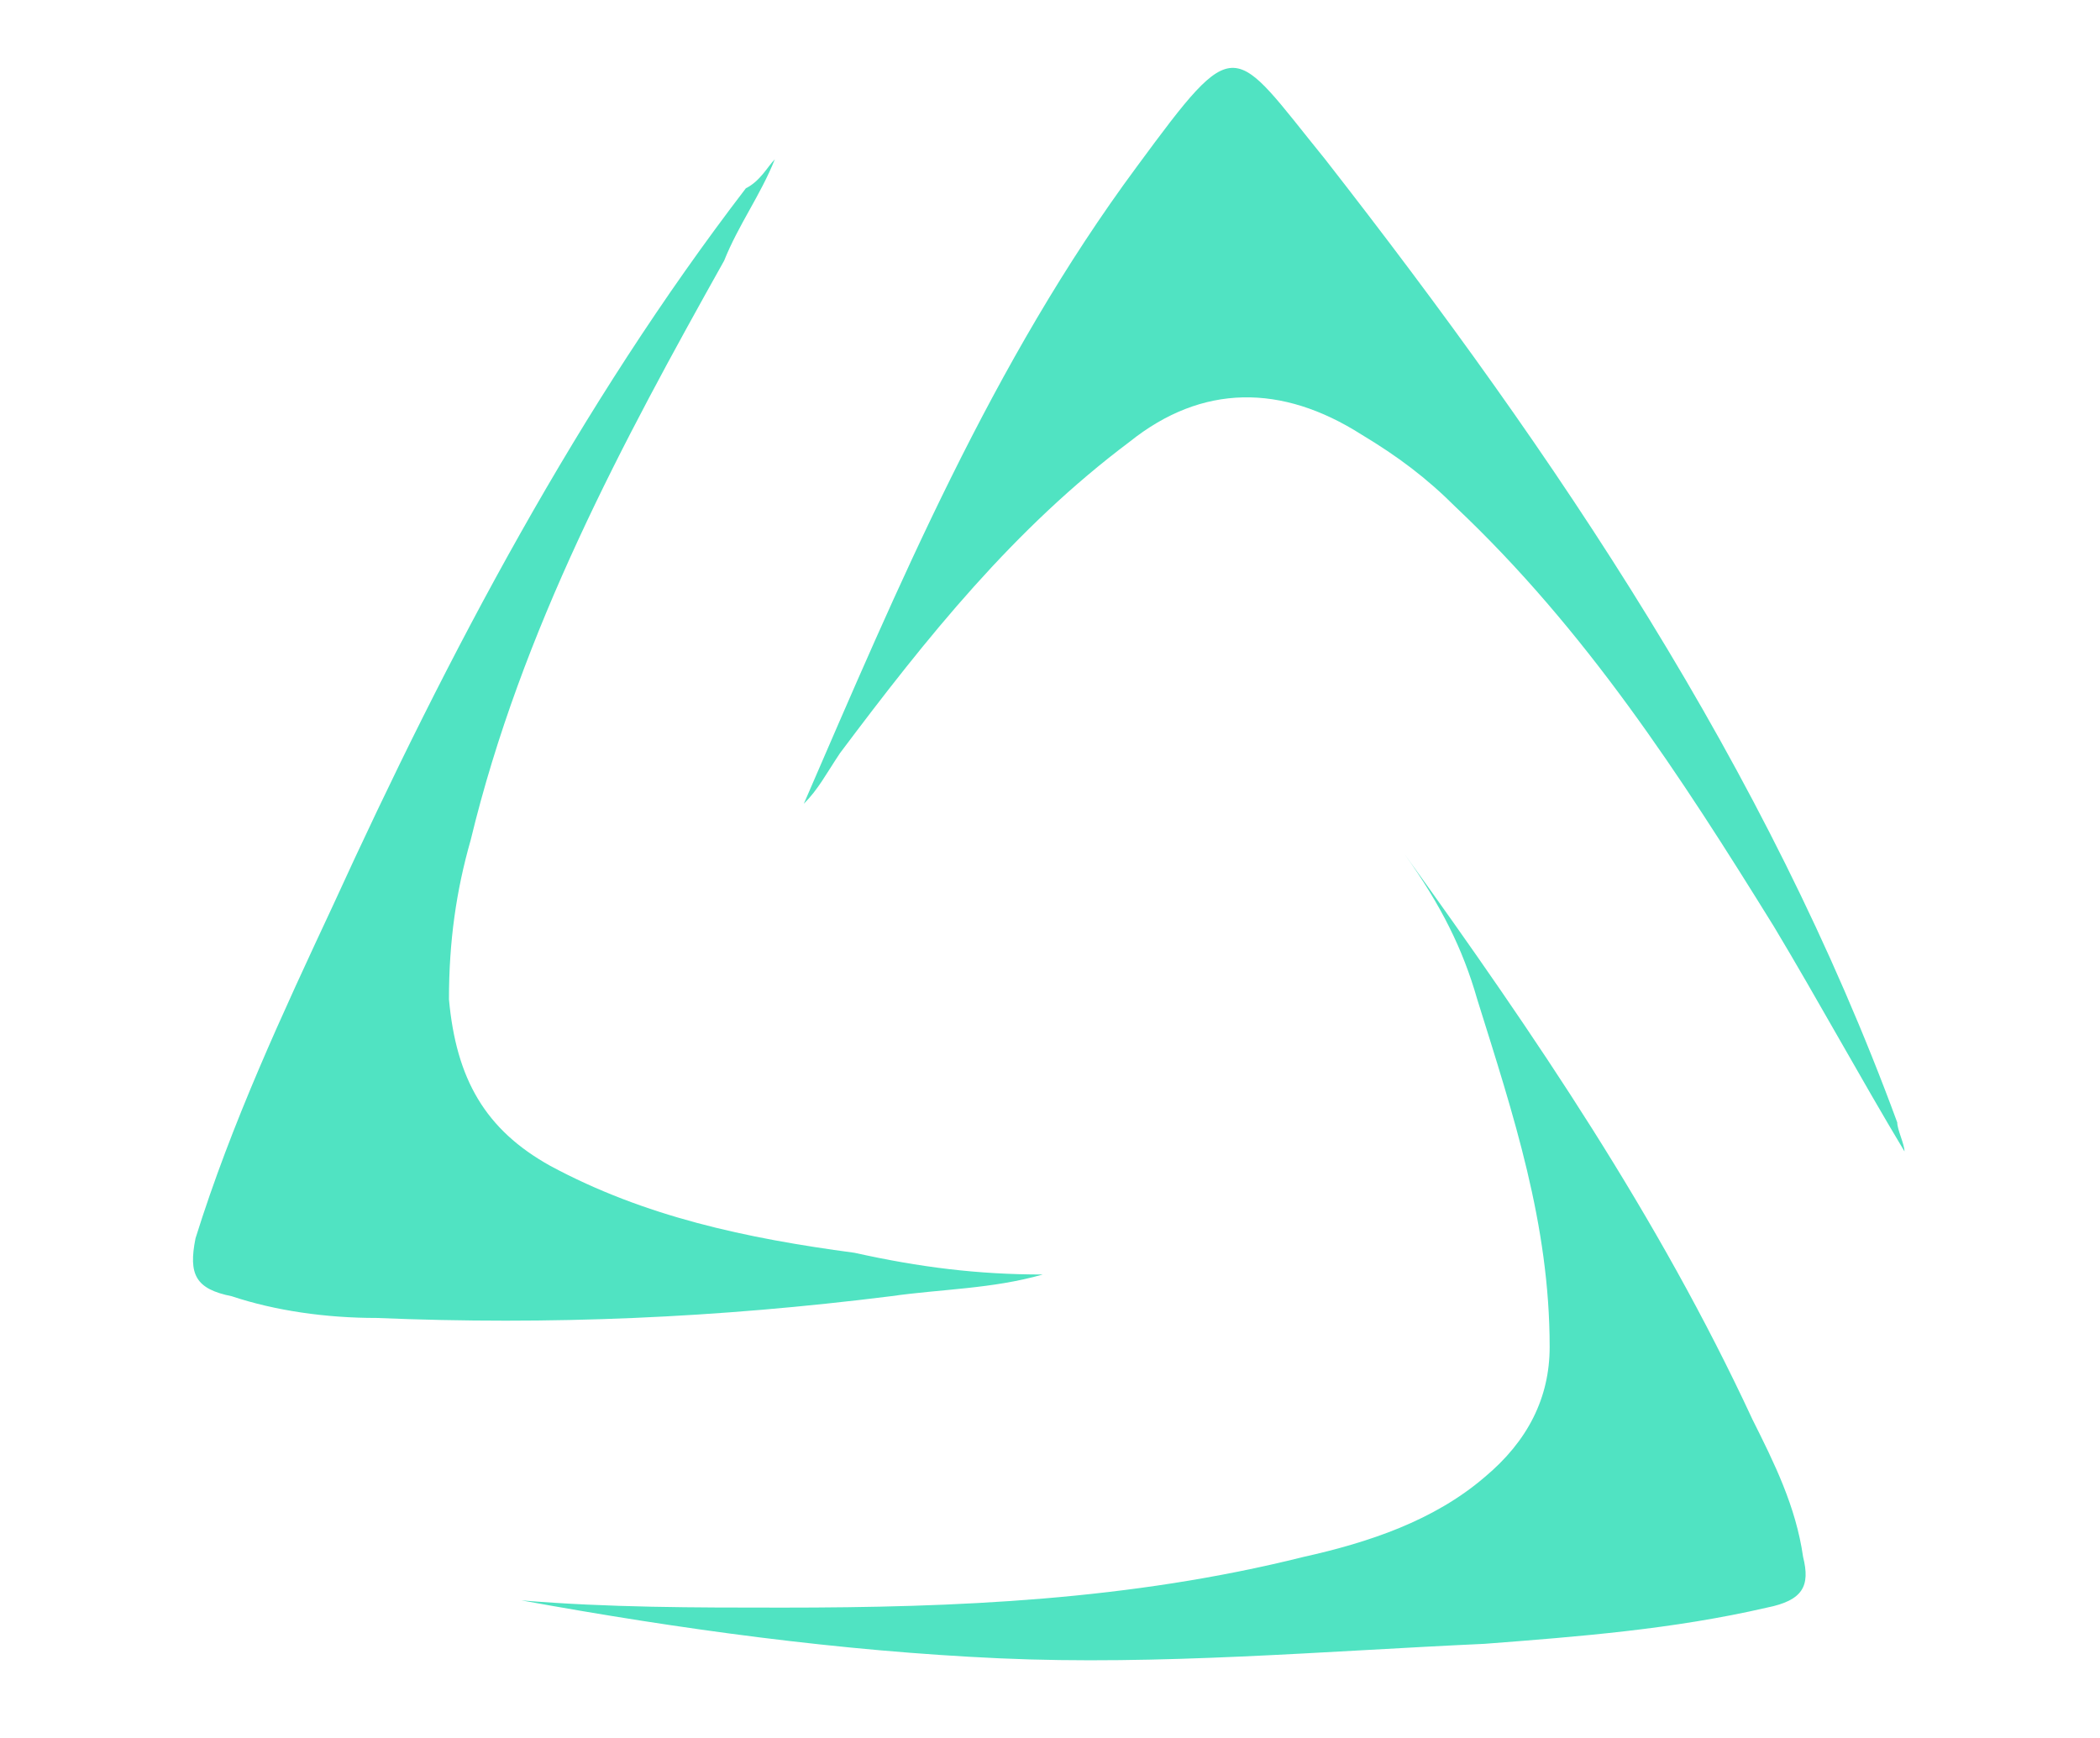 <?xml version="1.0" encoding="utf-8"?>
<svg version="1.1" xmlns="http://www.w3.org/2000/svg" xmlns:xlink="http://www.w3.org/1999/xlink" viewBox="0 0 29 24" style="enable-background:new 0 0 29 24;" xml:space="preserve">
  <path fill-rule="evenodd" clip-rule="evenodd" fill="#50E3C2" d="M11.1,11.1c1.3-3,2.6-6.1,4.6-8.8c1.4-1.9,1.3-1.7,2.6-0.1c3.2,4.1,6.1,8.4,7.9,13.3c0,0.1,0.1,0.3,0.1,0.4 c-0.6-1-1.2-2.1-1.8-3.1c-1.3-2.1-2.6-4.1-4.4-5.8c-0.4-0.4-0.8-0.7-1.3-1c-1.1-0.7-2.2-0.7-3.2,0.1c-1.6,1.2-2.8,2.7-4,4.3 C11.4,10.7,11.3,10.9,11.1,11.1z M20.4,13.8c0.5,1.6,1,3.1,1,4.8c0,0.7-0.3,1.3-0.9,1.8c-0.7,0.6-1.6,0.9-2.5,1.1 c-2.4,0.6-4.8,0.7-7.2,0.7c-1.2,0-2.4,0-3.6-0.1c2.2,0.4,4.4,0.7,6.6,0.8c2.2,0.1,4.5-0.1,6.7-0.2c1.3-0.1,2.6-0.2,3.9-0.5 c0.5-0.1,0.6-0.3,0.5-0.7c-0.1-0.7-0.4-1.3-0.7-1.9c-1.3-2.8-3-5.3-4.8-7.8C19.9,12.5,20.2,13.1,20.4,13.8z M10.7,2.2 c-0.1,0.1-0.2,0.3-0.4,0.4C8,5.6,6.2,9,4.6,12.5c-0.7,1.5-1.4,3-1.9,4.6c-0.1,0.5,0,0.7,0.5,0.8c0.6,0.2,1.3,0.3,2,0.3 c2.4,0.1,4.7,0,7.1-0.3c0.7-0.1,1.4-0.1,2.1-0.3c-0.9,0-1.7-0.1-2.6-0.3c-1.5-0.2-2.9-0.5-4.2-1.2c-0.9-0.5-1.3-1.2-1.4-2.3 c0-0.8,0.1-1.5,0.3-2.2c0.7-2.9,2.1-5.5,3.5-8C10.2,3.1,10.5,2.7,10.7,2.2C10.7,2.2,10.7,2.2,10.7,2.2z" />
</svg>
